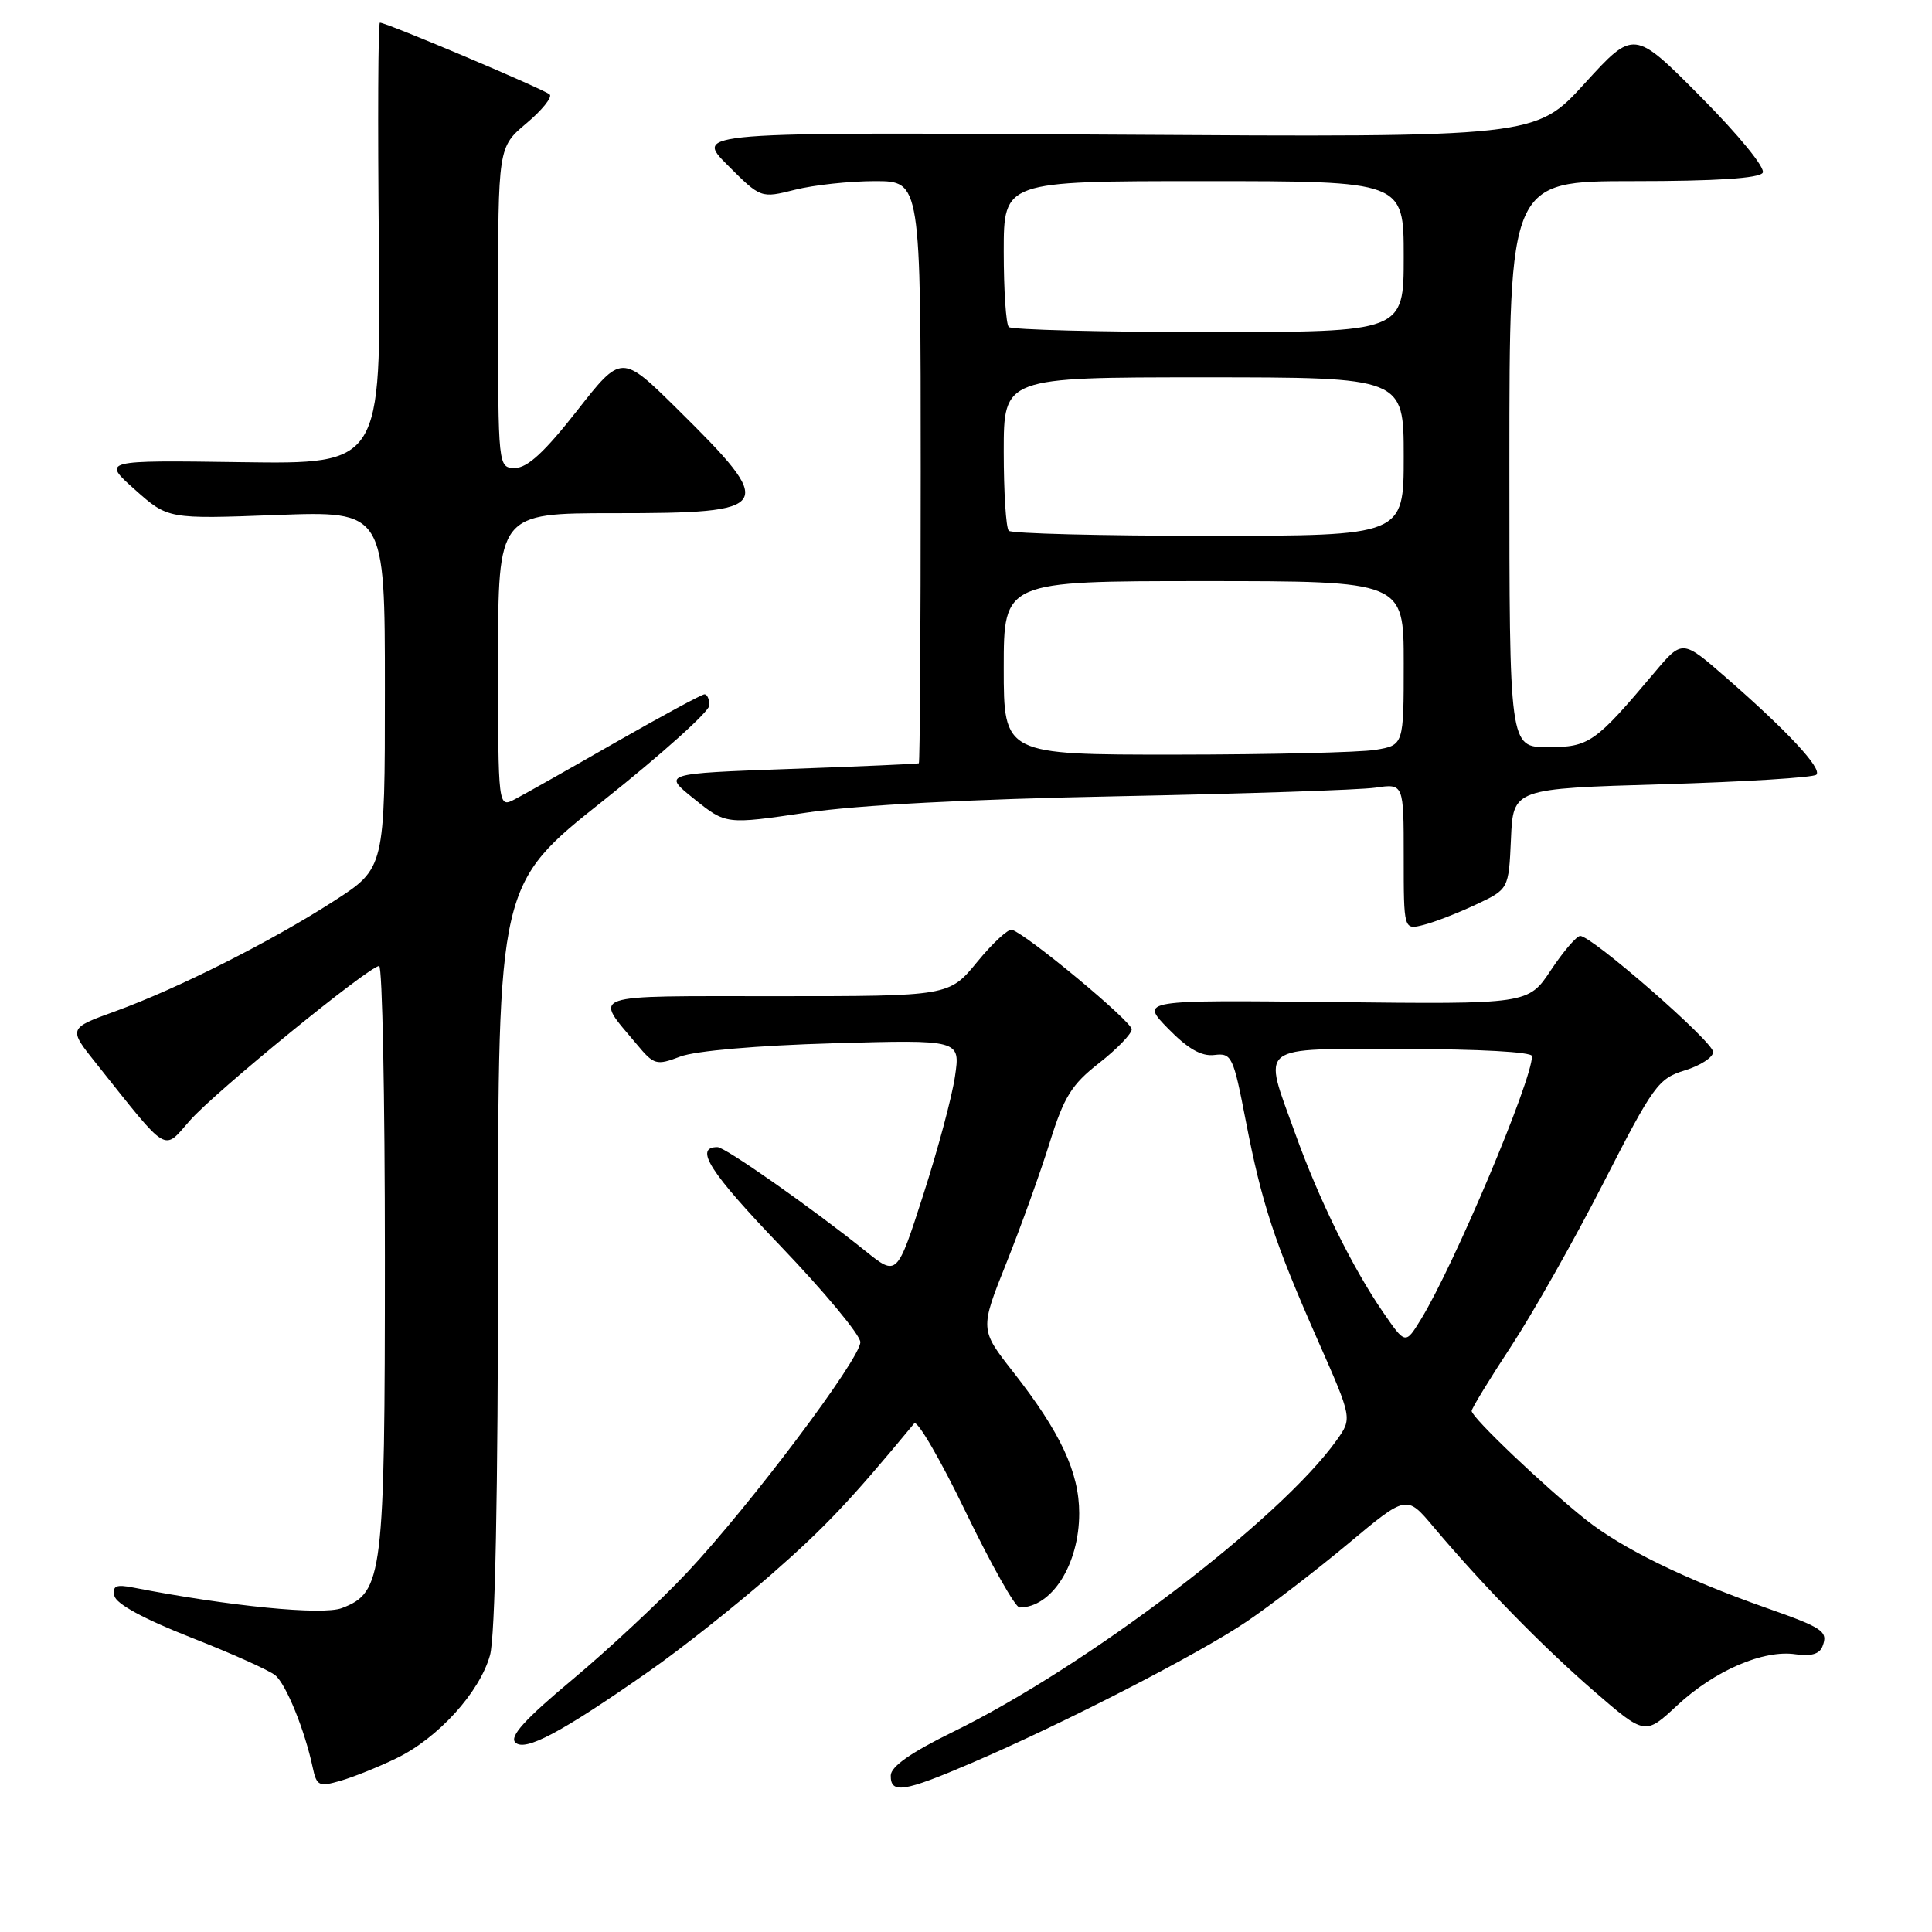 <?xml version="1.0" encoding="UTF-8" standalone="no"?>
<!DOCTYPE svg PUBLIC "-//W3C//DTD SVG 1.1//EN" "http://www.w3.org/Graphics/SVG/1.1/DTD/svg11.dtd" >
<svg xmlns="http://www.w3.org/2000/svg" xmlns:xlink="http://www.w3.org/1999/xlink" version="1.1" viewBox="0 0 256 256">
 <g >
 <path fill="currentColor"
d=" M 52.53 232.98 C 58.05 230.31 63.56 224.24 64.93 219.32 C 65.61 216.87 65.99 197.91 65.99 166.32 C 66.00 117.15 66.00 117.15 80.00 106.04 C 87.70 99.92 94.00 94.26 94.00 93.46 C 94.00 92.66 93.71 92.00 93.35 92.00 C 93.00 92.00 87.71 94.86 81.60 98.35 C 75.50 101.85 69.49 105.24 68.25 105.89 C 66.00 107.07 66.00 107.07 66.00 87.54 C 66.00 68.00 66.00 68.00 81.38 68.00 C 102.65 68.00 103.05 67.34 89.75 54.20 C 82.35 46.90 82.35 46.90 76.44 54.45 C 72.18 59.88 69.89 62.00 68.26 62.00 C 66.00 62.00 66.00 62.00 66.00 40.75 C 66.00 19.50 66.00 19.50 69.75 16.34 C 71.81 14.61 73.20 12.88 72.84 12.52 C 72.20 11.87 51.23 3.00 50.34 3.00 C 50.10 3.00 50.04 16.16 50.20 32.25 C 50.50 61.50 50.50 61.50 32.00 61.24 C 13.50 60.98 13.50 60.98 17.88 64.88 C 22.26 68.78 22.26 68.78 36.63 68.24 C 51.00 67.71 51.00 67.71 51.00 91.37 C 51.00 115.04 51.00 115.04 44.25 119.39 C 35.94 124.75 23.56 130.99 15.27 134.00 C 9.03 136.26 9.03 136.26 12.77 140.94 C 22.45 153.09 21.57 152.56 25.16 148.48 C 28.48 144.68 48.93 128.00 50.24 128.00 C 50.66 128.00 51.00 145.34 51.00 166.53 C 51.00 208.88 50.74 211.00 45.30 213.08 C 42.74 214.06 30.39 212.84 17.66 210.36 C 15.37 209.91 14.88 210.13 15.16 211.46 C 15.38 212.52 19.06 214.52 25.29 216.97 C 30.67 219.08 35.71 221.34 36.48 221.99 C 37.91 223.17 40.39 229.27 41.43 234.18 C 41.96 236.65 42.25 236.79 45.10 235.97 C 46.80 235.48 50.15 234.14 52.53 232.98 Z  M 128.66 233.64 C 140.87 228.41 158.92 219.13 165.23 214.84 C 168.38 212.71 174.43 208.06 178.67 204.52 C 186.38 198.08 186.38 198.08 189.92 202.29 C 196.46 210.06 204.45 218.23 211.24 224.11 C 217.98 229.94 217.98 229.94 222.24 225.97 C 227.20 221.36 233.65 218.57 237.92 219.20 C 239.96 219.50 241.11 219.17 241.49 218.15 C 242.26 216.16 241.59 215.71 234.00 213.04 C 223.24 209.25 214.94 205.19 210.09 201.33 C 204.63 196.98 195.00 187.82 195.00 186.96 C 195.00 186.63 197.36 182.76 200.25 178.36 C 203.14 173.96 208.65 164.20 212.50 156.67 C 219.08 143.81 219.73 142.91 223.25 141.83 C 225.31 141.20 227.00 140.10 227.00 139.39 C 227.00 138.03 210.89 123.98 209.38 124.02 C 208.90 124.03 207.15 126.07 205.50 128.55 C 202.50 133.07 202.50 133.07 176.79 132.78 C 151.08 132.50 151.08 132.50 154.78 136.29 C 157.40 138.97 159.19 140.00 160.91 139.79 C 163.21 139.51 163.42 139.96 165.07 148.50 C 167.20 159.51 168.86 164.56 174.67 177.72 C 179.18 187.94 179.18 187.94 177.12 190.83 C 169.64 201.33 144.01 220.82 126.25 229.50 C 120.71 232.21 118.06 234.07 118.03 235.25 C 117.99 237.73 119.75 237.46 128.66 233.64 Z  M 86.03 221.43 C 90.18 218.54 97.41 212.81 102.10 208.71 C 109.28 202.43 112.63 198.90 121.14 188.61 C 121.54 188.12 124.62 193.41 127.97 200.36 C 131.33 207.31 134.53 213.00 135.10 213.00 C 139.38 213.00 143.00 207.28 143.00 200.51 C 143.00 195.10 140.52 189.80 134.28 181.83 C 129.83 176.16 129.83 176.16 133.36 167.33 C 135.30 162.47 137.88 155.29 139.10 151.37 C 140.98 145.34 141.99 143.71 145.62 140.87 C 147.99 139.02 149.94 137.00 149.96 136.39 C 150.00 135.38 136.20 123.91 134.09 123.20 C 133.61 123.04 131.54 124.95 129.49 127.45 C 125.76 132.00 125.76 132.00 102.84 132.00 C 77.41 132.00 78.68 131.56 84.38 138.38 C 86.66 141.12 86.97 141.20 90.14 140.00 C 92.15 139.24 100.32 138.53 110.38 138.24 C 127.26 137.76 127.26 137.76 126.54 142.63 C 126.15 145.31 124.26 152.37 122.34 158.31 C 118.86 169.13 118.86 169.13 114.68 165.77 C 107.68 160.14 96.09 152.00 95.07 152.00 C 91.92 152.00 94.02 155.29 103.42 165.10 C 109.24 171.18 114.00 176.91 114.00 177.84 C 114.00 180.06 99.39 199.48 91.04 208.37 C 87.44 212.20 80.60 218.58 75.84 222.56 C 69.57 227.79 67.49 230.09 68.28 230.88 C 69.55 232.15 74.34 229.61 86.03 221.43 Z  M 195.57 119.86 C 199.91 117.82 199.91 117.82 200.21 111.16 C 200.50 104.50 200.50 104.50 220.25 103.92 C 231.11 103.60 240.31 103.03 240.68 102.65 C 241.48 101.85 236.84 96.86 228.71 89.78 C 222.92 84.73 222.92 84.73 219.22 89.12 C 211.34 98.47 210.57 99.00 205.08 99.00 C 200.00 99.00 200.00 99.00 200.00 61.50 C 200.00 24.00 200.00 24.00 216.44 24.00 C 227.37 24.00 233.11 23.63 233.57 22.89 C 233.95 22.26 230.43 17.94 225.37 12.84 C 216.50 3.90 216.50 3.90 209.99 11.04 C 203.48 18.19 203.48 18.19 147.75 17.84 C 92.03 17.50 92.03 17.50 96.42 21.89 C 100.81 26.28 100.81 26.28 105.35 25.14 C 107.84 24.51 112.61 24.00 115.94 24.00 C 122.00 24.00 122.00 24.00 122.00 62.50 C 122.00 83.68 121.89 101.06 121.75 101.14 C 121.61 101.22 113.91 101.56 104.64 101.89 C 87.78 102.50 87.78 102.50 91.99 105.87 C 96.19 109.25 96.19 109.25 106.85 107.68 C 113.64 106.67 128.54 105.89 148.00 105.51 C 164.78 105.18 180.19 104.67 182.25 104.37 C 186.00 103.82 186.00 103.82 186.00 113.52 C 186.00 123.22 186.00 123.22 188.61 122.56 C 190.05 122.20 193.18 120.99 195.57 119.86 Z  M 183.24 173.84 C 179.17 167.91 174.76 158.93 171.62 150.19 C 167.31 138.18 166.26 139.00 186.00 139.00 C 195.95 139.00 203.00 139.39 203.00 139.94 C 203.00 143.19 192.65 167.71 188.27 174.84 C 186.22 178.17 186.22 178.17 183.24 173.84 Z  M 133.00 88.50 C 133.00 77.00 133.00 77.00 159.50 77.00 C 186.00 77.00 186.00 77.00 186.00 87.87 C 186.00 98.74 186.00 98.74 182.25 99.36 C 180.19 99.70 168.26 99.98 155.75 99.99 C 133.00 100.00 133.00 100.00 133.00 88.50 Z  M 133.67 70.33 C 133.30 69.97 133.00 65.24 133.00 59.83 C 133.00 50.00 133.00 50.00 159.50 50.00 C 186.00 50.00 186.00 50.00 186.00 60.50 C 186.00 71.00 186.00 71.00 160.17 71.00 C 145.96 71.00 134.03 70.70 133.67 70.33 Z  M 133.67 43.33 C 133.30 42.97 133.00 38.47 133.00 33.33 C 133.00 24.00 133.00 24.00 159.50 24.00 C 186.00 24.00 186.00 24.00 186.00 34.00 C 186.00 44.00 186.00 44.00 160.17 44.00 C 145.96 44.00 134.03 43.70 133.67 43.33 Z "/>
</g>
</svg>